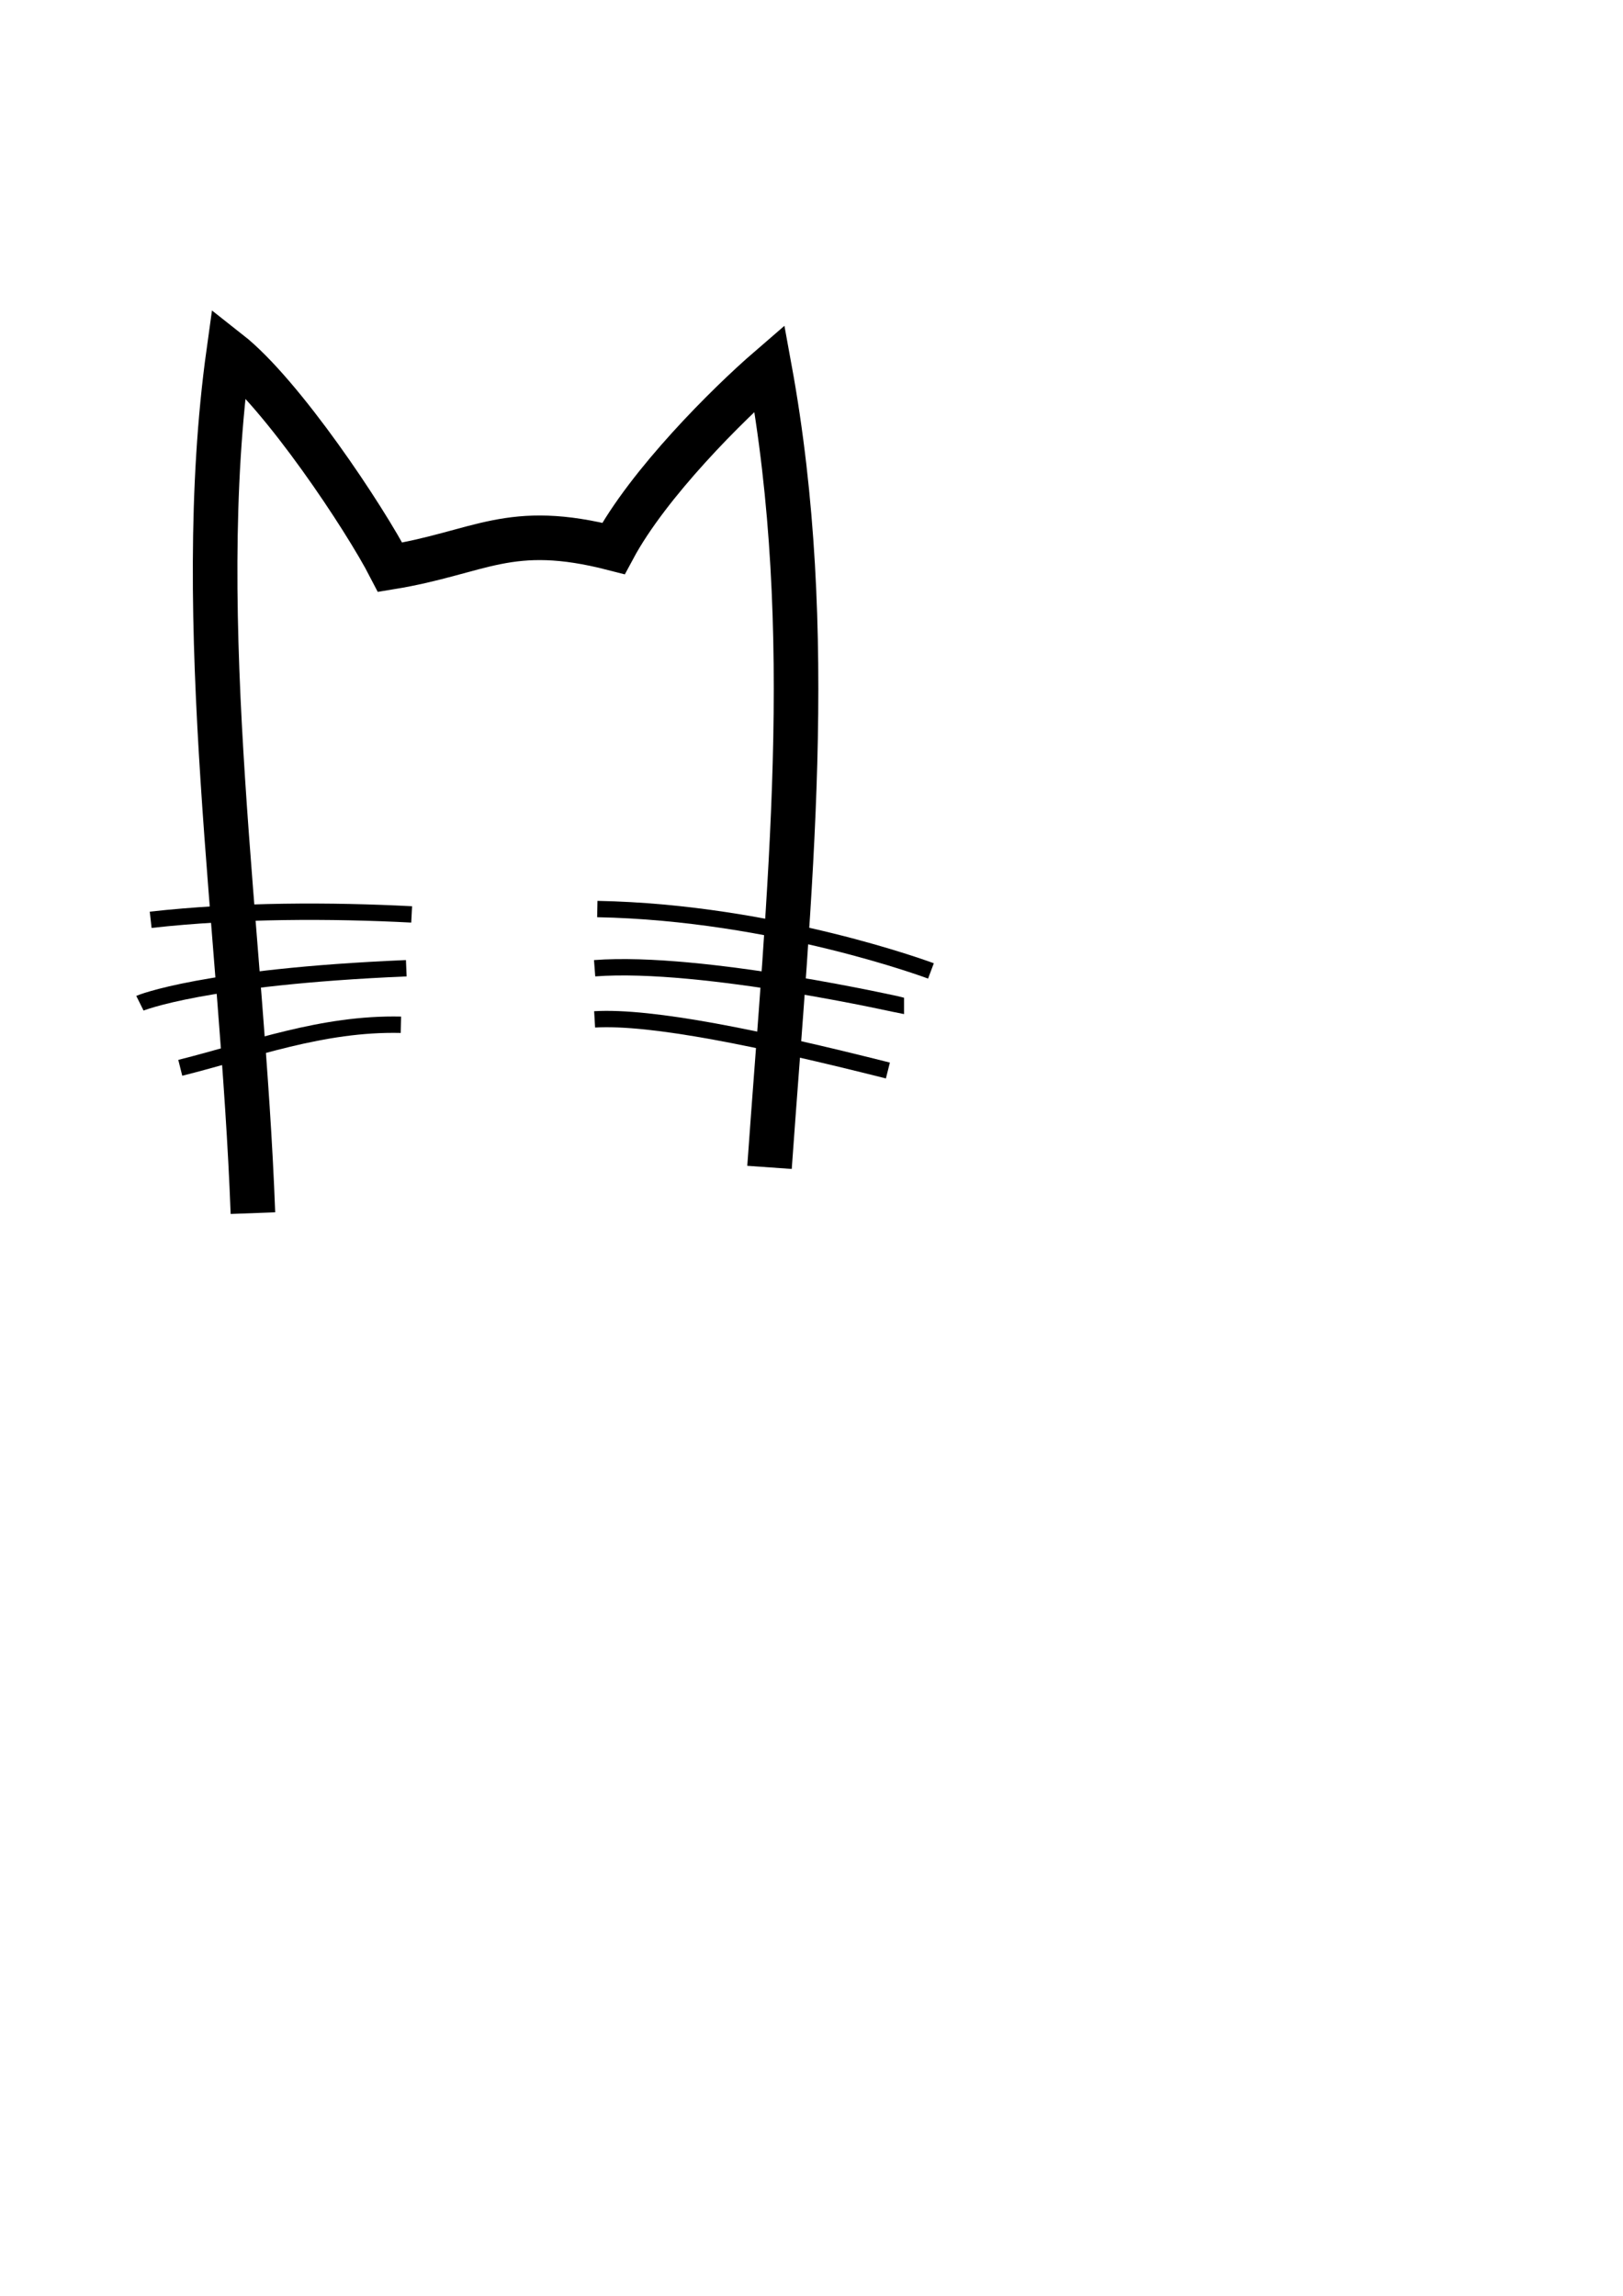 <?xml version="1.0" encoding="UTF-8" standalone="no"?>
<!-- Created with Inkscape (http://www.inkscape.org/) -->

<svg
   xmlns:dc="http://purl.org/dc/elements/1.1/"
   xmlns:cc="http://creativecommons.org/ns#"
   xmlns:rdf="http://www.w3.org/1999/02/22-rdf-syntax-ns#"
   xmlns:svg="http://www.w3.org/2000/svg"
   xmlns="http://www.w3.org/2000/svg"
   xmlns:sodipodi="http://sodipodi.sourceforge.net/DTD/sodipodi-0.dtd"
   xmlns:inkscape="http://www.inkscape.org/namespaces/inkscape"
   width="210mm"
   height="297mm"
   id="svg2"
   version="1.1"
   inkscape:version="0.48.3.1 r9886"
   sodipodi:docname="icon.svg">
  <defs
     id="defs4" />
  <sodipodi:namedview
     id="base"
     pagecolor="#ffffff"
     bordercolor="#666666"
     borderopacity="1.0"
     inkscape:pageopacity="0.0"
     inkscape:pageshadow="2"
     inkscape:zoom="0.76"
     inkscape:cx="119.73684"
     inkscape:cy="520"
     inkscape:document-units="px"
     inkscape:current-layer="layer1"
     showgrid="false"
     inkscape:window-width="1202"
     inkscape:window-height="936"
     inkscape:window-x="49"
     inkscape:window-y="24"
     inkscape:window-maximized="0" />
  <g
     inkscape:label="Calque 1"
     inkscape:groupmode="layer"
     id="layer1">
    <path
       style="fill:none;stroke:#000000;stroke-width:21.8;stroke-linecap:butt;stroke-linejoin:miter;stroke-miterlimit:4;stroke-opacity:1;stroke-dasharray:none"
       d="M 123.684,593.152 C 118.665,457.159 93.401,304.74 111.842,172.099 c 26.254,20.629 66.525,81.176 78.947,105.263 44.372,-7.234 58.035,-22.386 109.211,-9.211 17.053,-31.786 55.754,-70.404 76.316,-88.158 23.637,129.179 9.599,255.276 0,390.789"
       id="path3755"
       inkscape:connector-curvature="0"
       sodipodi:nodetypes="cccccc" />
    <path
       style="fill:none;stroke:#000000;stroke-width:8;stroke-linecap:butt;stroke-linejoin:miter;stroke-opacity:1;stroke-miterlimit:8;stroke-dasharray:none"
       d="M 201.316,447.099 C 162.417,445.072 115.971,444.983 73.684,449.731"
       id="path3757"
       inkscape:connector-curvature="0"
       sodipodi:nodetypes="cc" />
    <path
       style="fill:none;stroke:#000000;stroke-width:8;stroke-linecap:butt;stroke-linejoin:miter;stroke-opacity:1;stroke-miterlimit:8;stroke-dasharray:none"
       d="M 198.684,473.415 C 99.516,477.604 68.608,490.427 68.421,490.52"
       id="path3759"
       inkscape:connector-curvature="0"
       sodipodi:nodetypes="cc" />
    <path
       style="fill:none;stroke:#000000;stroke-width:8;stroke-linecap:butt;stroke-linejoin:miter;stroke-opacity:1;stroke-miterlimit:8;stroke-dasharray:none"
       d="M 196.053,501.046 C 157.462,500.185 123.509,513.241 88.158,522.099"
       id="path3761"
       inkscape:connector-curvature="0"
       sodipodi:nodetypes="cc" />
    <path
       style="fill:none;stroke:#000000;stroke-width:8;stroke-linecap:butt;stroke-linejoin:miter;stroke-opacity:1;stroke-miterlimit:8;stroke-dasharray:none"
       d="m 292.105,444.467 c 86.988,1.657 163.158,30.263 163.158,30.263"
       id="path3763"
       inkscape:connector-curvature="0"
       sodipodi:nodetypes="cc" />
    <path
       style="fill:none;stroke:#000000;stroke-width:8;stroke-linecap:butt;stroke-linejoin:miter;stroke-opacity:1;stroke-miterlimit:8;stroke-dasharray:none"
       d="m 290.789,473.415 c 52.779,-4.015 151.315,18.421 151.316,18.421"
       id="path3765"
       inkscape:connector-curvature="0"
       sodipodi:nodetypes="cc" />
    <path
       style="fill:none;stroke:#000000;stroke-width:8;stroke-linecap:butt;stroke-linejoin:miter;stroke-opacity:1;stroke-miterlimit:8;stroke-dasharray:none"
       d="m 290.789,498.415 c 27.902,-1.619 80.576,9.147 143.421,25"
       id="path3767"
       inkscape:connector-curvature="0"
       sodipodi:nodetypes="cc" />
  </g>
</svg>
